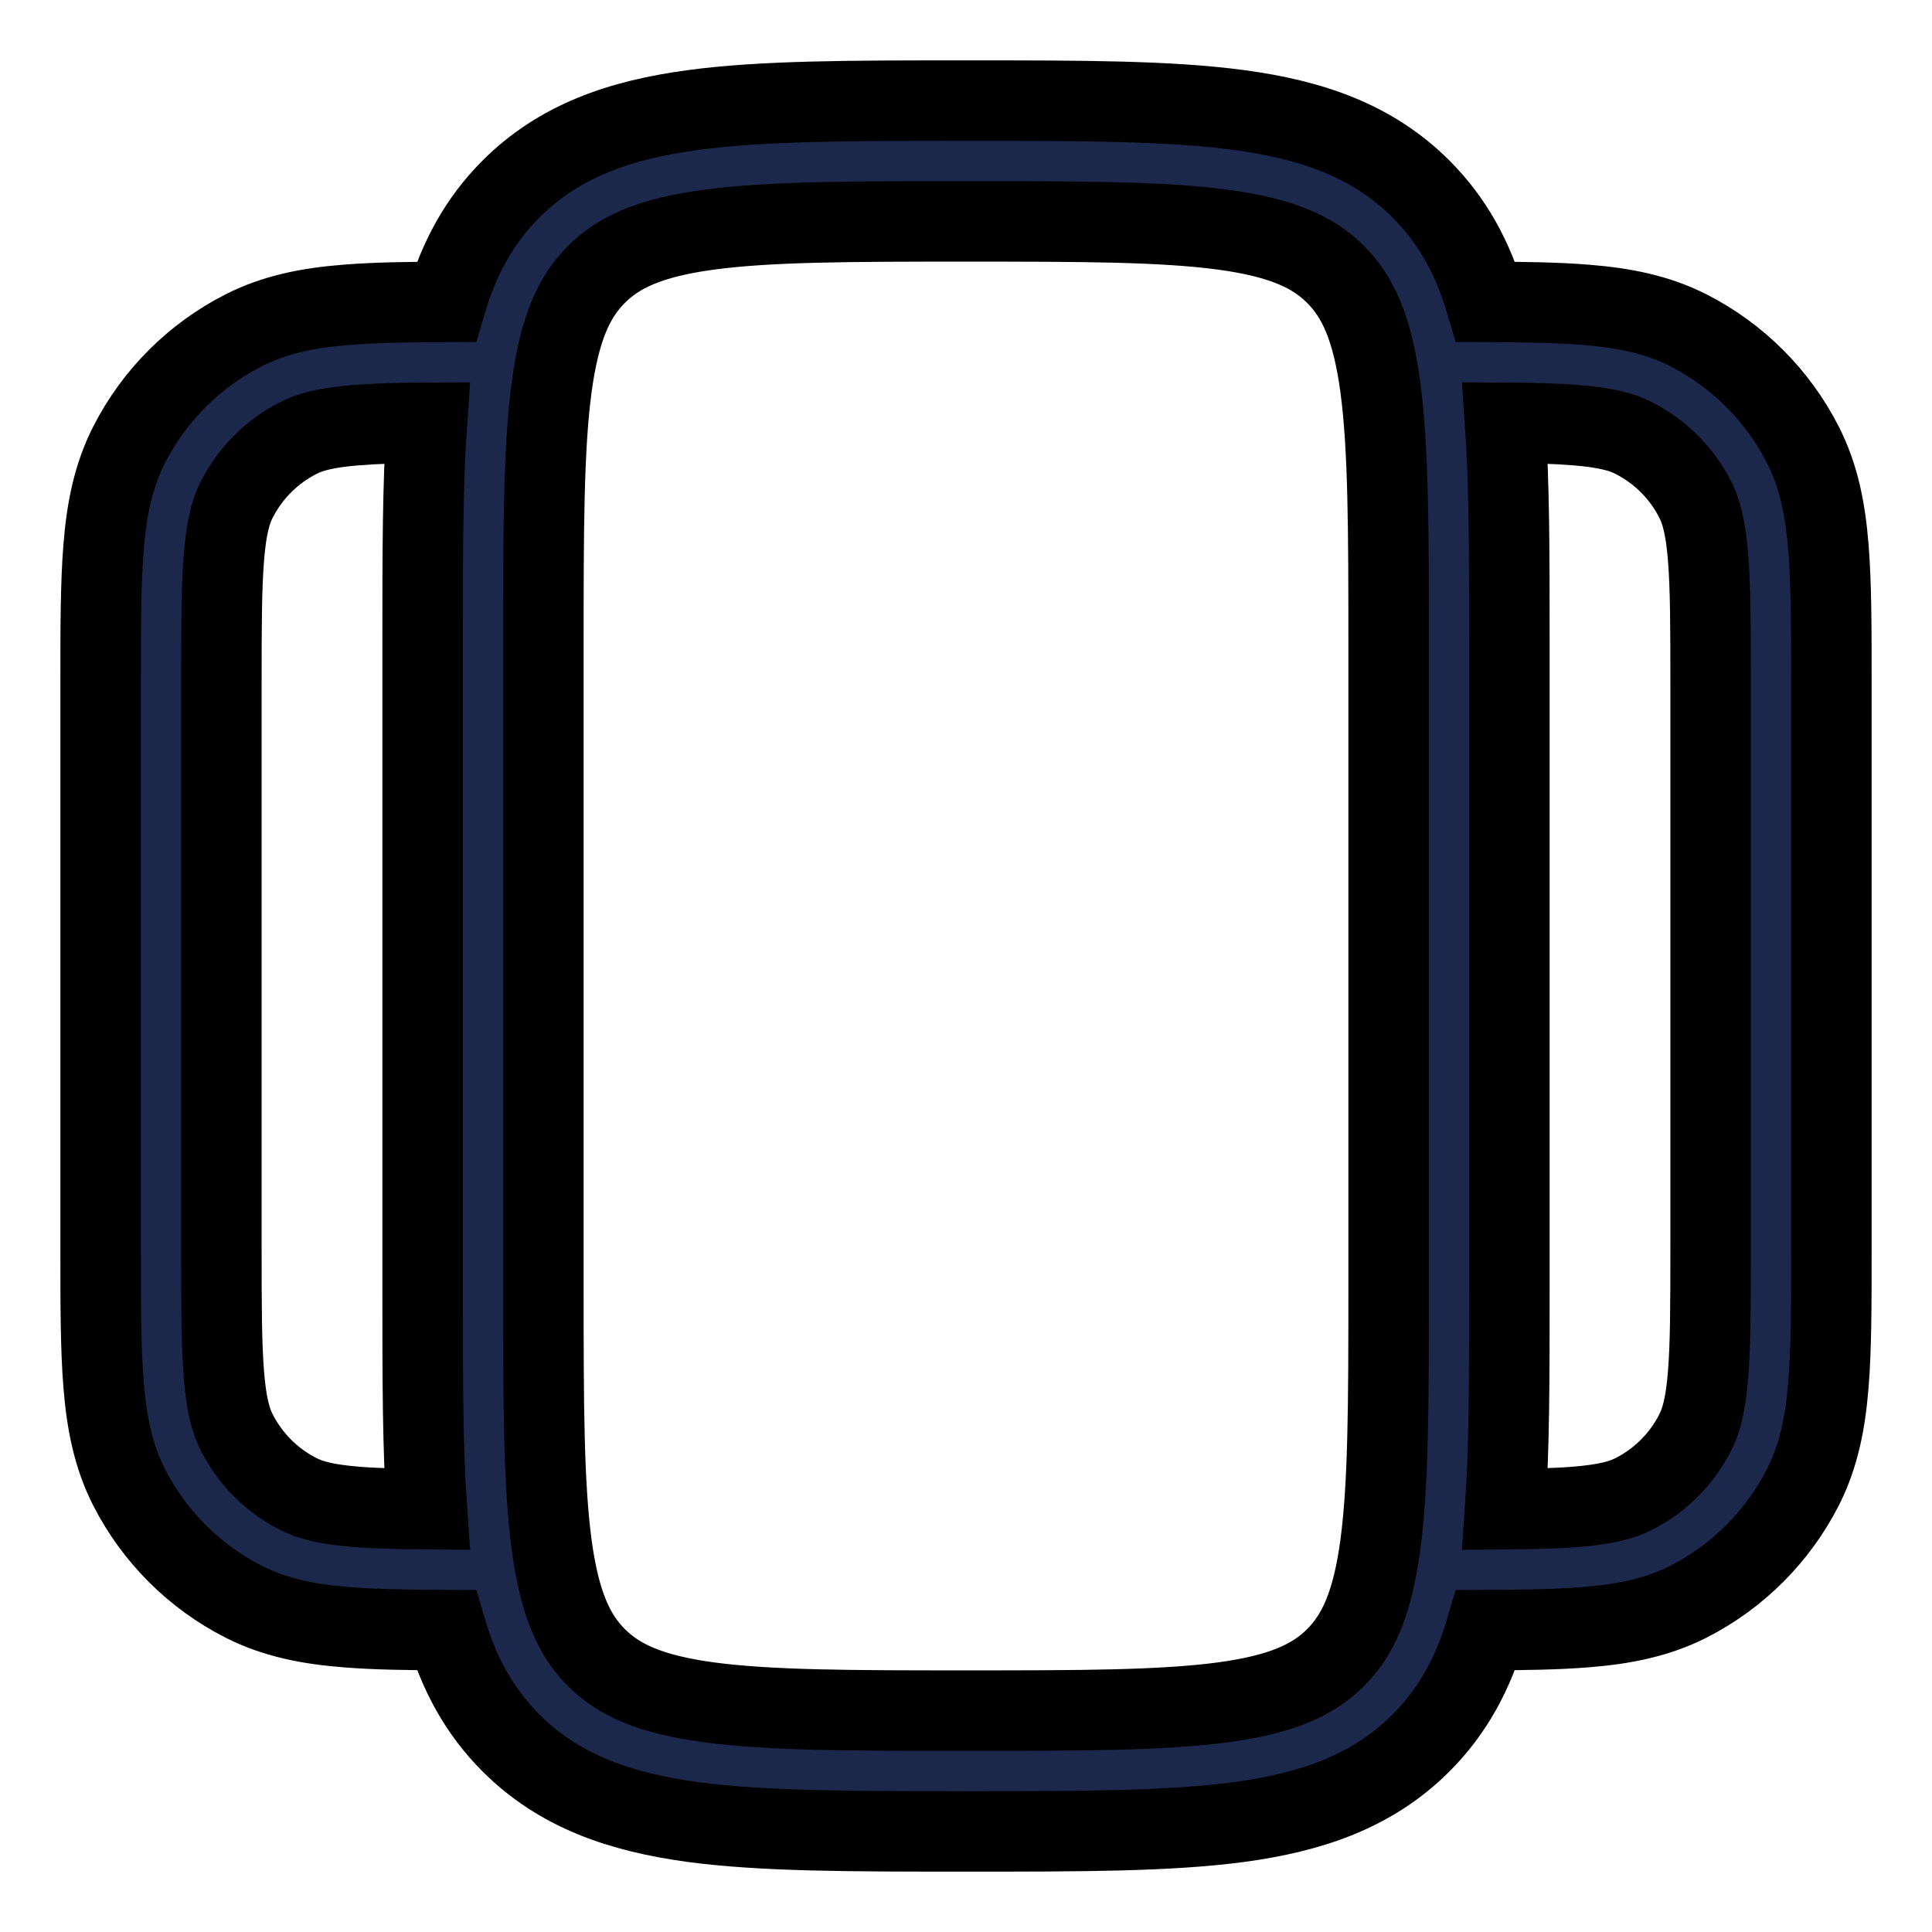 <!DOCTYPE svg PUBLIC "-//W3C//DTD SVG 1.1//EN" "http://www.w3.org/Graphics/SVG/1.1/DTD/svg11.dtd">
<!-- Uploaded to: SVG Repo, www.svgrepo.com, Transformed by: SVG Repo Mixer Tools -->
<svg width="800px" height="800px" viewBox="0 0 24 24" fill="none" xmlns="http://www.w3.org/2000/svg" stroke="currentColor">
<g id="SVGRepo_bgCarrier" stroke-width="0"/>
<g id="SVGRepo_tracerCarrier" stroke-linecap="round" stroke-linejoin="round"/>
<g id="SVGRepo_iconCarrier"> <path fill-rule="evenodd" clip-rule="evenodd" d="M11.945 1.25H12.055C13.422 1.25 14.525 1.25 15.392 1.367C16.292 1.488 17.05 1.746 17.652 2.348C18.052 2.748 18.3 3.217 18.457 3.75C18.942 3.752 19.354 3.758 19.703 3.787C20.166 3.824 20.585 3.905 20.976 4.104C21.587 4.416 22.084 4.913 22.396 5.525C22.595 5.915 22.676 6.334 22.713 6.797C22.75 7.245 22.75 7.795 22.75 8.469V15.531C22.75 16.205 22.75 16.756 22.713 17.203C22.676 17.666 22.595 18.085 22.396 18.476C22.084 19.087 21.587 19.584 20.976 19.896C20.585 20.095 20.166 20.176 19.703 20.213C19.354 20.242 18.942 20.248 18.457 20.25C18.3 20.783 18.052 21.252 17.652 21.652C17.05 22.254 16.292 22.512 15.392 22.634C14.525 22.75 13.422 22.75 12.055 22.75H11.945C10.578 22.75 9.475 22.75 8.608 22.634C7.708 22.512 6.95 22.254 6.348 21.652C5.948 21.252 5.7 20.783 5.543 20.25C5.058 20.248 4.646 20.242 4.297 20.213C3.834 20.176 3.415 20.095 3.025 19.896C2.413 19.584 1.916 19.087 1.604 18.476C1.405 18.085 1.324 17.666 1.287 17.203C1.25 16.756 1.25 16.205 1.25 15.531V8.469C1.25 7.795 1.25 7.245 1.287 6.797C1.324 6.334 1.405 5.915 1.604 5.525C1.916 4.913 2.413 4.416 3.025 4.104C3.415 3.905 3.834 3.824 4.297 3.787C4.646 3.758 5.058 3.752 5.543 3.75C5.7 3.217 5.948 2.748 6.348 2.348C6.95 1.746 7.708 1.488 8.608 1.367C9.475 1.25 10.578 1.25 11.945 1.25ZM5.303 5.252C4.945 5.254 4.66 5.262 4.419 5.282C4.049 5.312 3.85 5.367 3.706 5.441C3.376 5.609 3.109 5.876 2.941 6.206C2.867 6.35 2.812 6.549 2.782 6.919C2.751 7.298 2.75 7.788 2.75 8.5V15.5C2.75 16.212 2.751 16.702 2.782 17.081C2.812 17.451 2.867 17.65 2.941 17.794C3.109 18.124 3.376 18.392 3.706 18.559C3.85 18.633 4.049 18.688 4.419 18.718C4.66 18.738 4.945 18.745 5.303 18.748C5.25 17.998 5.25 17.104 5.25 16.055V7.945C5.25 6.896 5.25 6.002 5.303 5.252ZM18.75 7.945C18.75 6.896 18.75 6.002 18.697 5.252C19.055 5.254 19.34 5.262 19.581 5.282C19.951 5.312 20.15 5.367 20.294 5.441C20.624 5.609 20.892 5.876 21.059 6.206C21.133 6.35 21.188 6.549 21.218 6.919C21.249 7.298 21.25 7.788 21.25 8.5V15.5C21.25 16.212 21.249 16.702 21.218 17.081C21.188 17.451 21.133 17.65 21.059 17.794C20.892 18.124 20.624 18.392 20.294 18.559C20.15 18.633 19.951 18.688 19.581 18.718C19.34 18.738 19.055 18.745 18.697 18.748C18.75 17.998 18.75 17.104 18.75 16.055V7.945ZM8.808 2.853C8.074 2.952 7.686 3.132 7.409 3.409C7.132 3.686 6.952 4.074 6.853 4.808C6.752 5.563 6.75 6.565 6.75 8V16C6.75 17.435 6.752 18.436 6.853 19.192C6.952 19.926 7.132 20.314 7.409 20.591C7.686 20.868 8.074 21.048 8.808 21.147C9.563 21.248 10.565 21.25 12 21.25C13.435 21.25 14.437 21.248 15.192 21.147C15.926 21.048 16.314 20.868 16.591 20.591C16.868 20.314 17.048 19.926 17.147 19.192C17.248 18.436 17.25 17.435 17.25 16V8C17.25 6.565 17.248 5.563 17.147 4.808C17.048 4.074 16.868 3.686 16.591 3.409C16.314 3.132 15.926 2.952 15.192 2.853C14.437 2.752 13.435 2.75 12 2.75C10.565 2.75 9.563 2.752 8.808 2.853Z" fill="#1C274C"/> </g>
</svg>